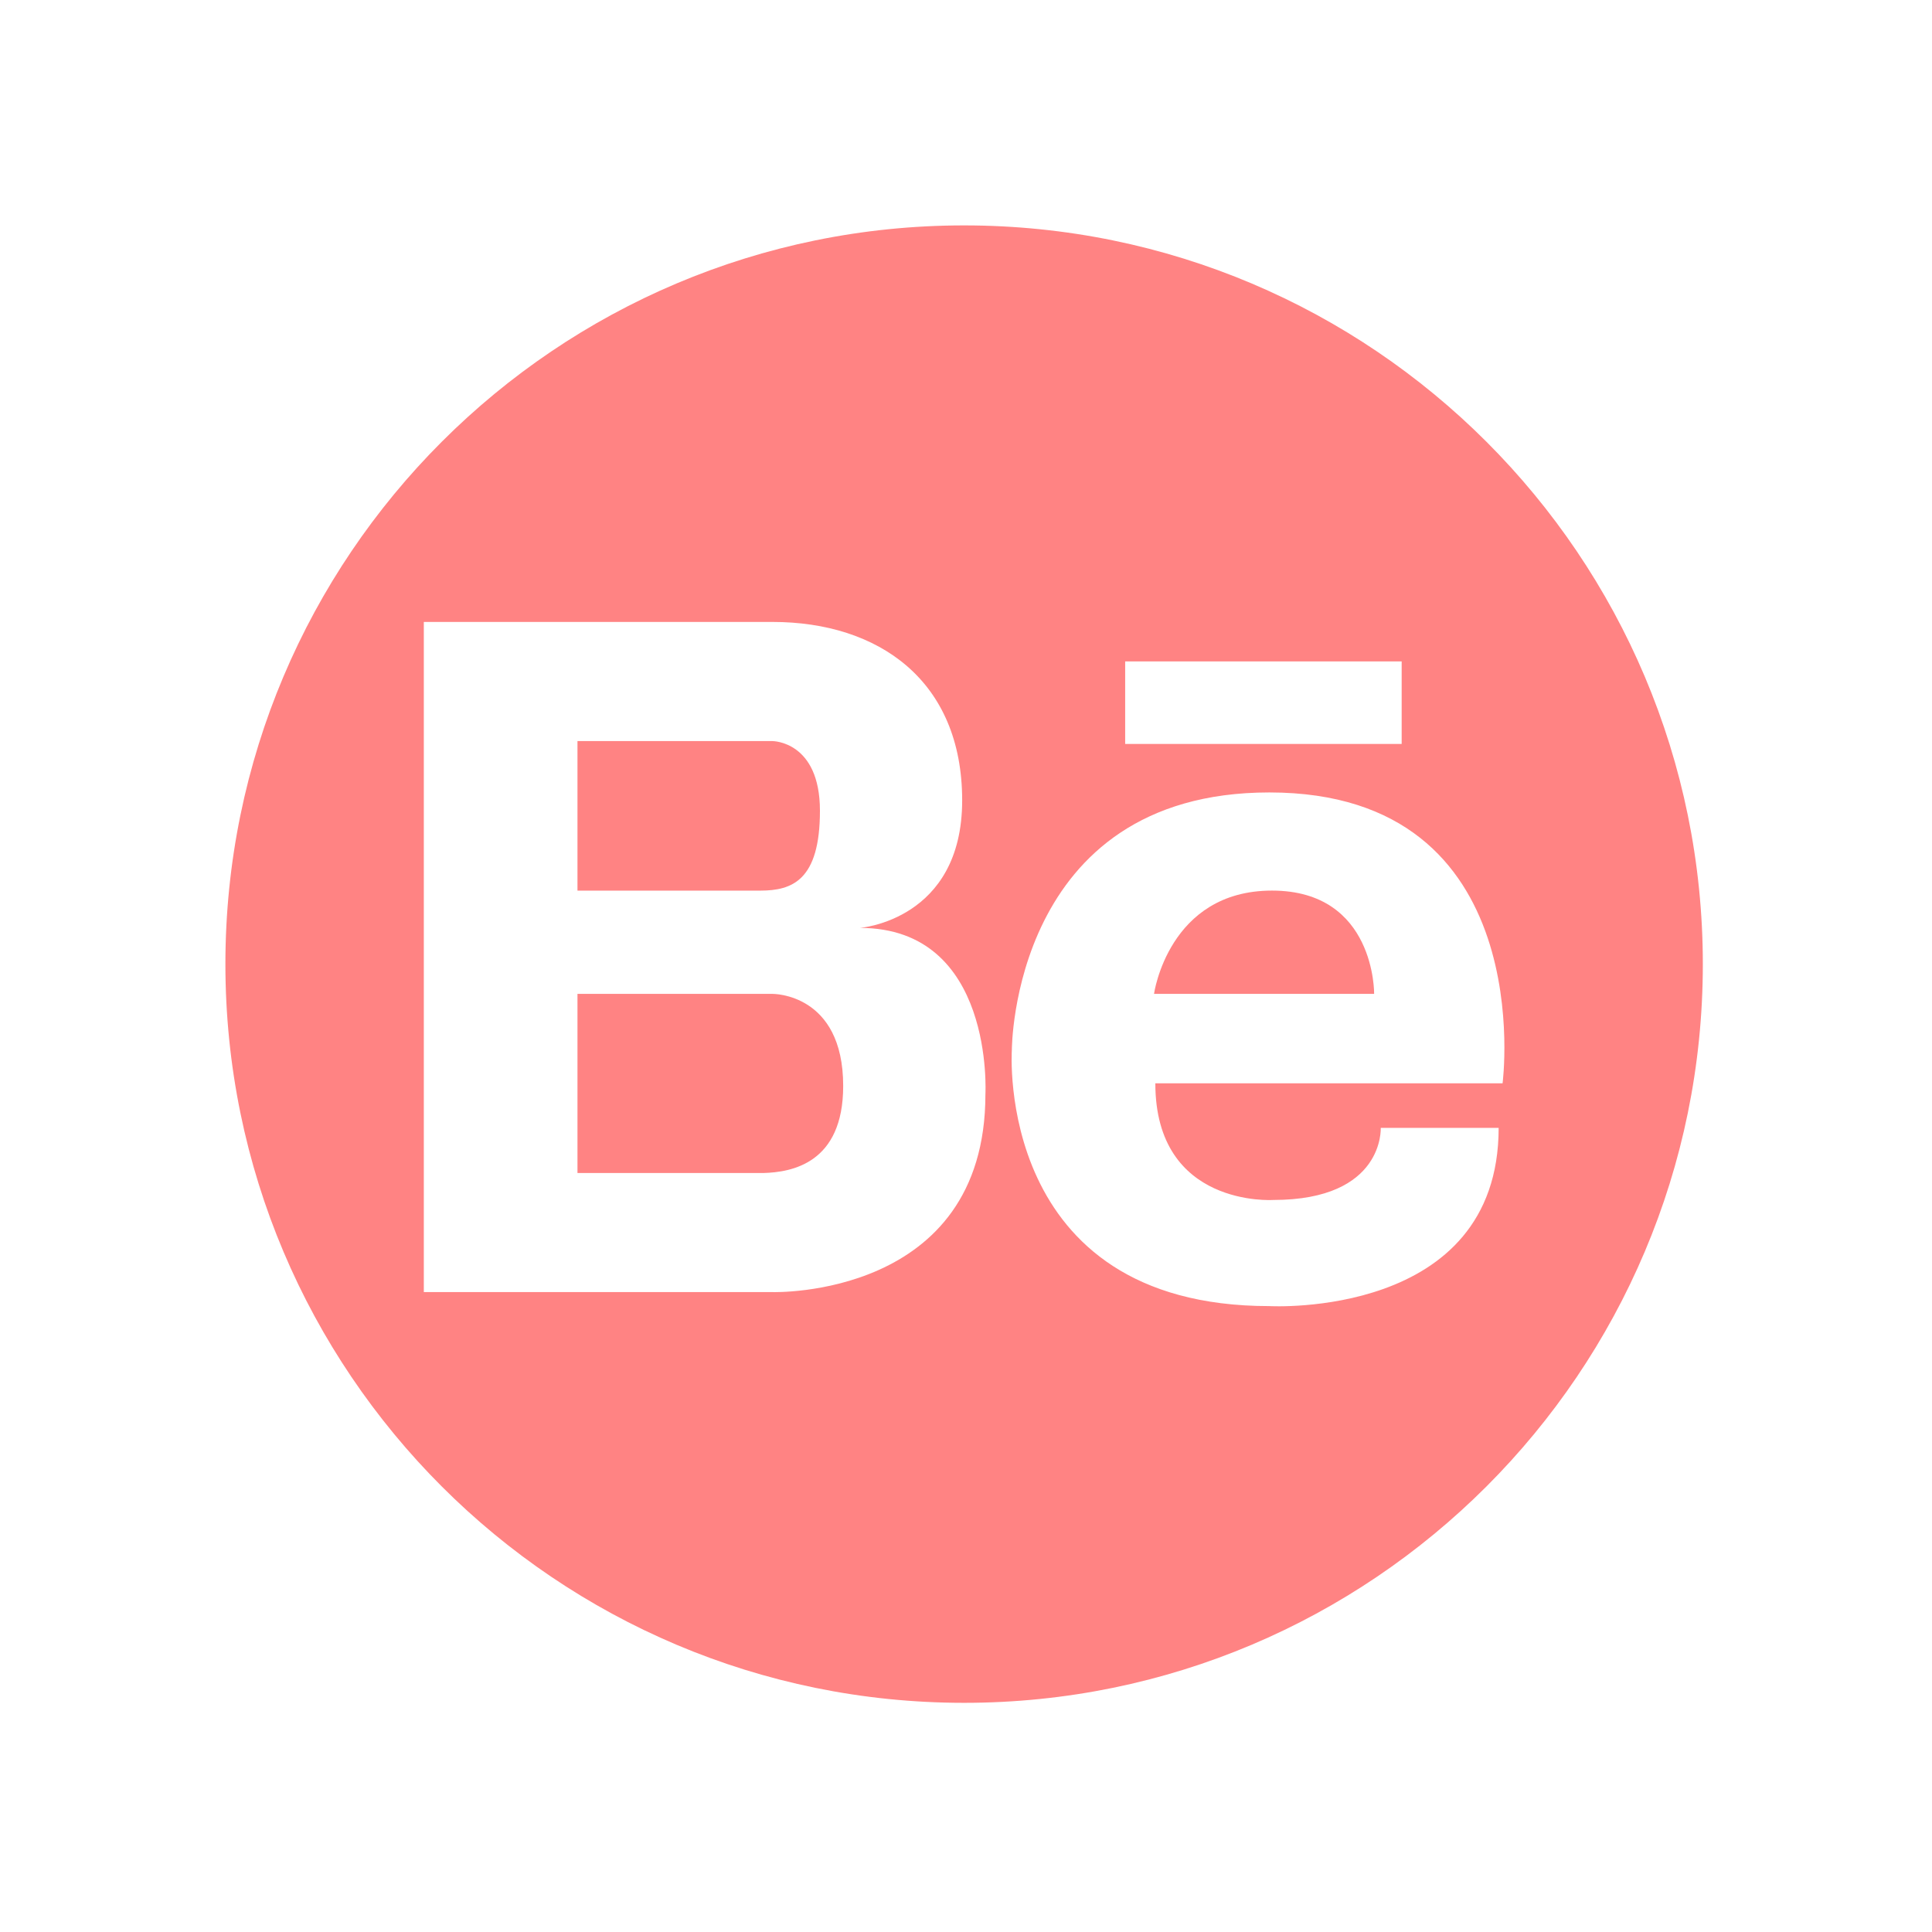 <?xml version="1.0" encoding="UTF-8" standalone="no"?>
<svg width="60px" height="60px" viewBox="0 0 60 60" version="1.1" xmlns="http://www.w3.org/2000/svg" xmlns:xlink="http://www.w3.org/1999/xlink" xmlns:sketch="http://www.bohemiancoding.com/sketch/ns">
    <!-- Generator: Sketch 3.3.2 (12043) - http://www.bohemiancoding.com/sketch -->
    <title>behance-sel copy</title>
    <desc>Created with Sketch.</desc>
    <defs></defs>
    <g id="assets" stroke="none" stroke-width="1" fill="none" fill-rule="evenodd" sketch:type="MSPage">
        <g id="icons-white" sketch:type="MSArtboardGroup" transform="translate(-290, -296)" fill="#FF8383">
            <g id="behance" sketch:type="MSLayerGroup" transform="translate(290, 224)">
                <g id="behance6-copy" transform="translate(7, 79)" sketch:type="MSShapeGroup">
                    <g id="Group">
                        <path d="M18.464,18.179 C18.464,16.015 16.992,16.015 16.992,16.015 L16.212,16.015 L10.934,16.015 L10.934,20.659 L16.616,20.659 C17.598,20.658 18.464,20.344 18.464,18.179 L18.464,18.179 Z" id="Shape"></path>
                        <path d="M16.992,23.866 L10.934,23.866 L10.934,29.429 L16.713,29.429 C17.582,29.404 19.186,29.132 19.186,26.725 C19.186,23.837 16.992,23.866 16.992,23.866 L16.992,23.866 Z" id="Shape"></path>
                        <path d="M32.502,20.658 C29.287,20.658 28.839,23.866 28.839,23.866 L35.675,23.866 C35.676,23.866 35.717,20.658 32.502,20.658 L32.502,20.658 Z" id="Shape"></path>
                        <path d="M22.941,0 C10.271,0 0,10.272 0,22.941 C0,35.611 10.271,45.883 22.941,45.883 C35.612,45.883 45.883,35.611 45.883,22.941 C45.883,10.272 35.612,0 22.941,0 L22.941,0 Z M27.943,13.541 L36.53,13.541 L36.53,16.104 L27.943,16.104 L27.943,13.541 L27.943,13.541 Z M23.603,26.983 C23.603,33.335 16.992,33.127 16.992,33.127 L10.934,33.127 L10.756,33.127 L6.162,33.127 L6.162,12.315 L10.756,12.315 L10.934,12.315 L16.992,12.315 C20.283,12.315 22.881,14.132 22.881,17.856 C22.881,21.581 19.705,21.817 19.705,21.817 C23.892,21.817 23.603,26.983 23.603,26.983 L23.603,26.983 Z M32.543,30.266 C36.002,30.266 35.88,28.027 35.88,28.027 L39.542,28.027 C39.542,33.969 32.421,33.562 32.421,33.562 C23.874,33.562 24.424,25.606 24.424,25.606 C24.424,25.606 24.418,17.61 32.42,17.61 C40.844,17.61 39.664,26.643 39.664,26.643 L28.88,26.643 C28.88,30.511 32.543,30.266 32.543,30.266 L32.543,30.266 Z" id="Shape"></path>
                    </g>
                </g>
            </g>
        </g>
    </g>
</svg>